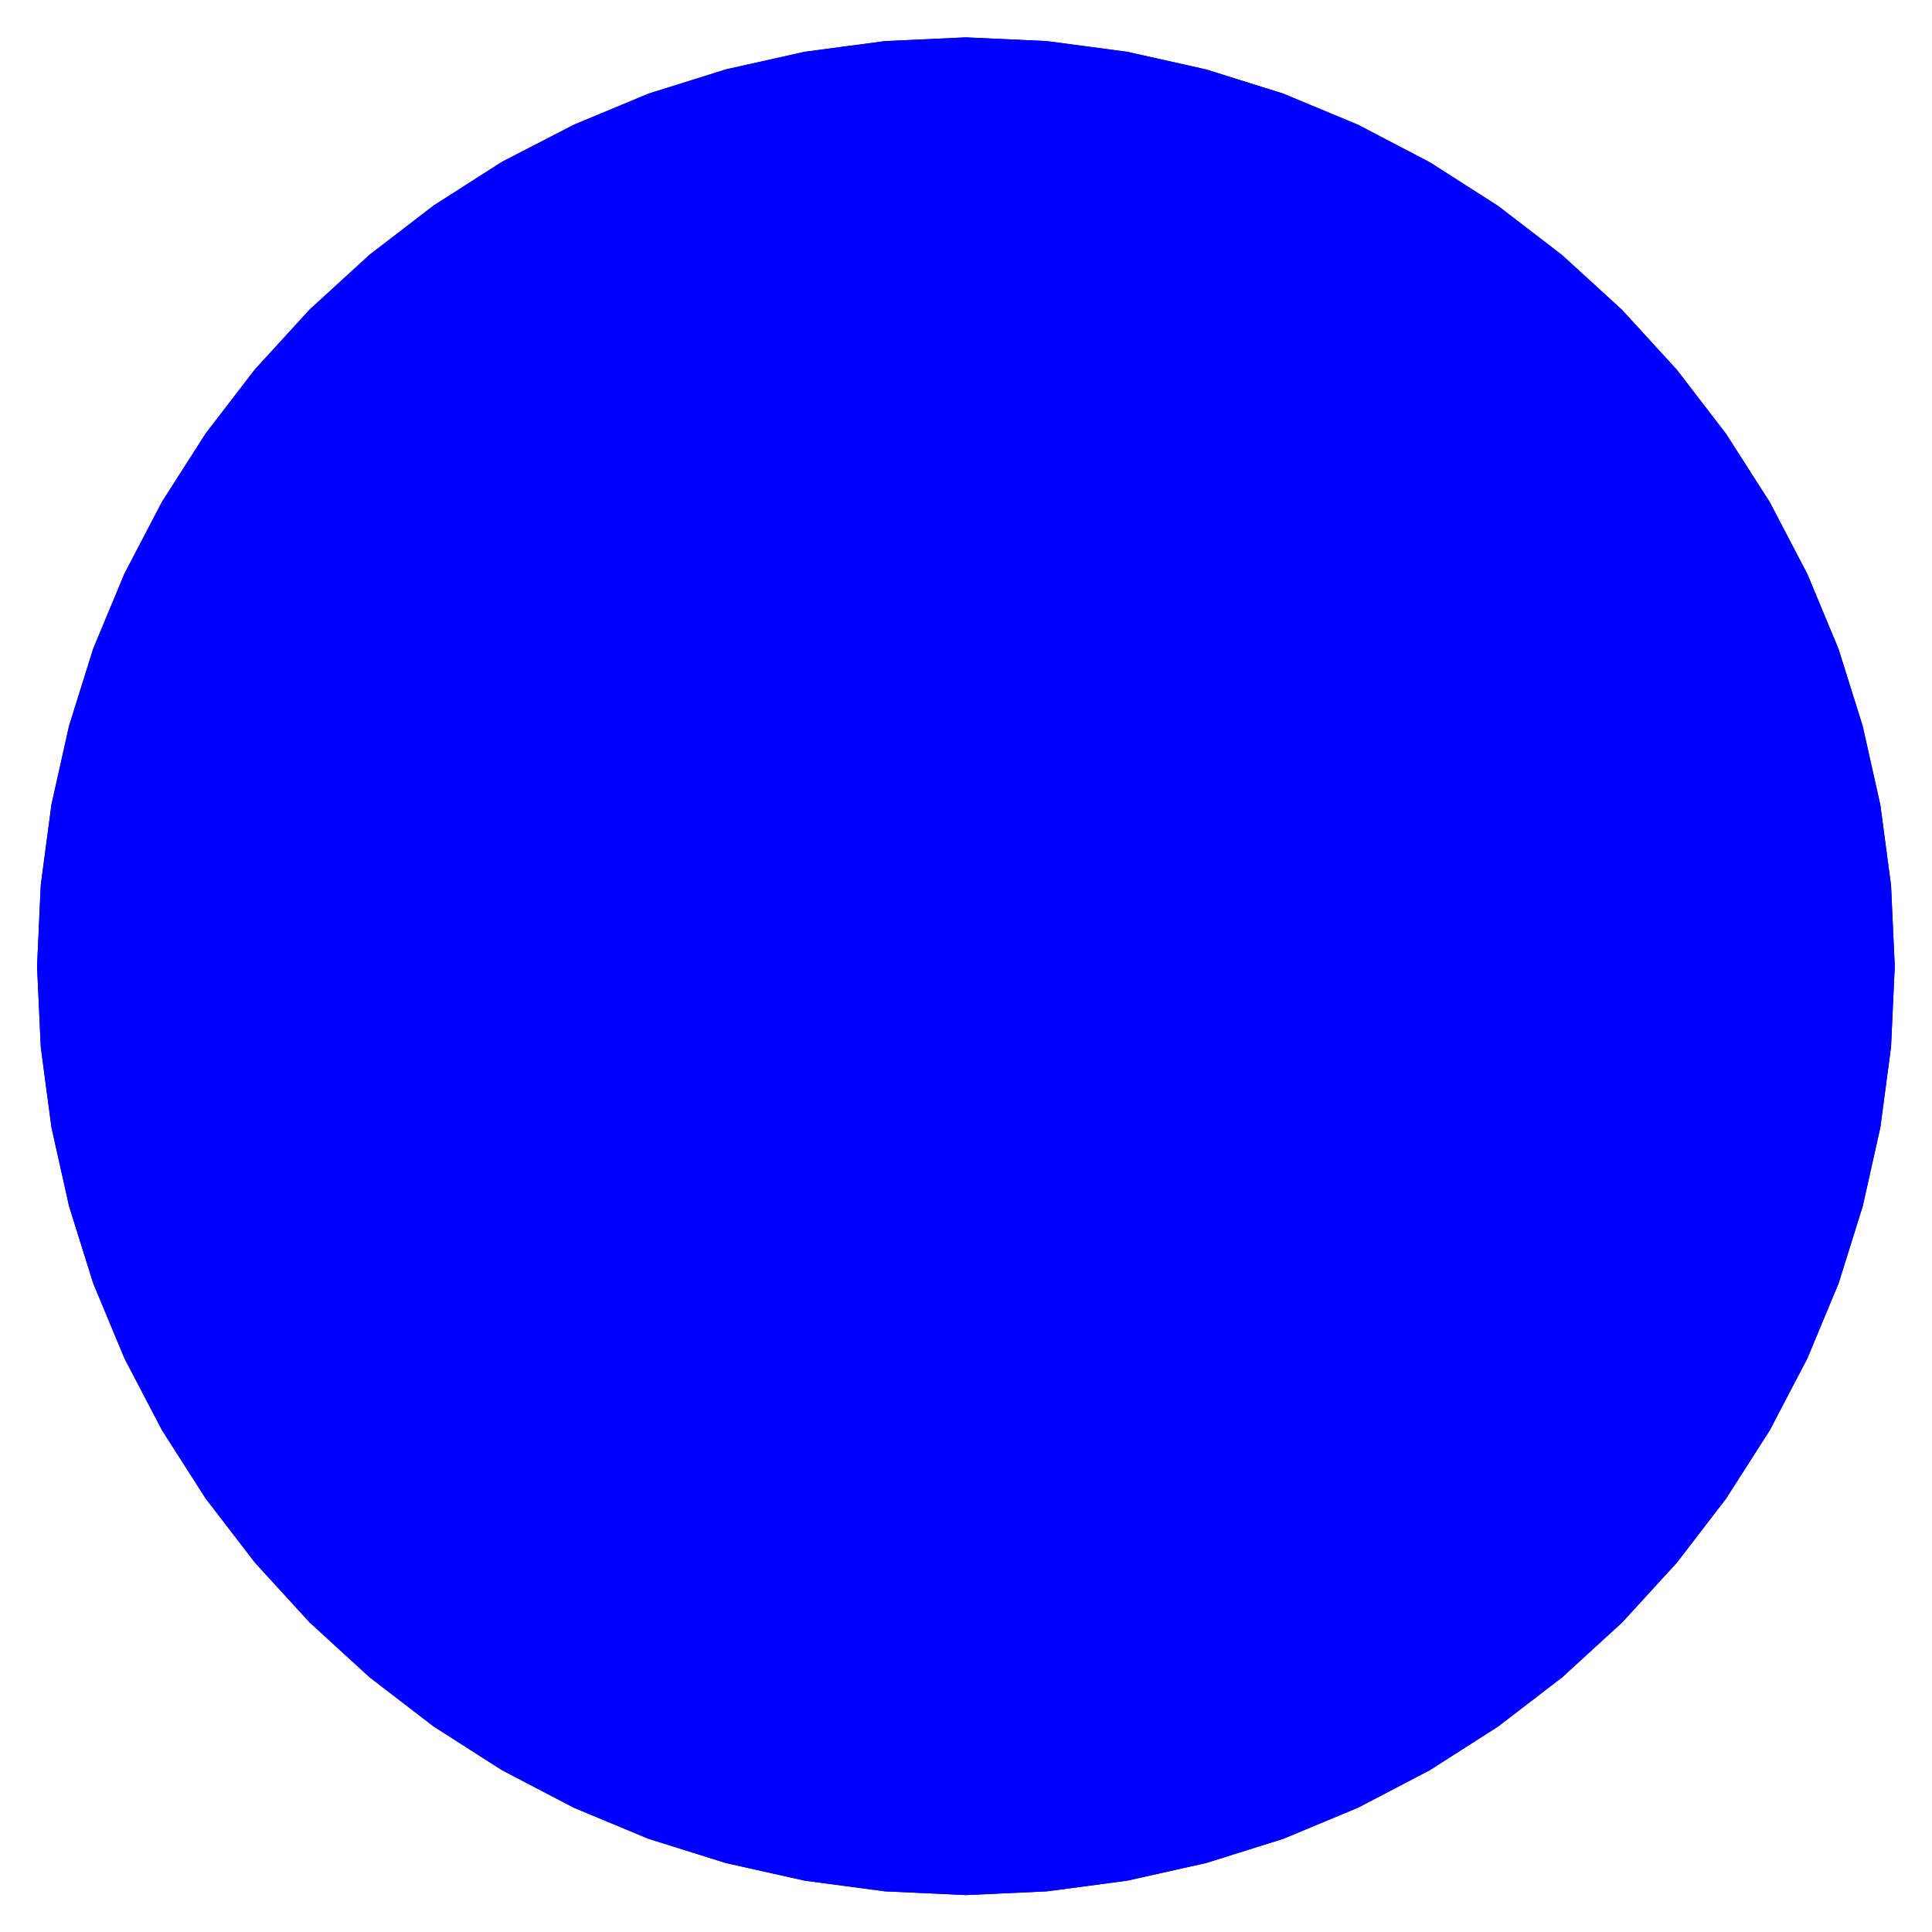 <?xml version="1.0" encoding="UTF-8" standalone="no"?>
<svg
   xmlns:dc="http://purl.org/dc/elements/1.1/"
   xmlns:cc="http://creativecommons.org/ns#"
   xmlns:rdf="http://www.w3.org/1999/02/22-rdf-syntax-ns#"
   xmlns:svg="http://www.w3.org/2000/svg"
   xmlns="http://www.w3.org/2000/svg"
   viewBox="81.95 201.95 104 104"
   id="svg2"
   version="1.1"
   width="104"
   height="104">
  <defs
     id="defs13" />
  <g
     transform="matrix(24.271,0,0,-24.271,-1904.819,5205.246)"
     id="g4"
     style="fill:#0000ff;fill-opacity:1;stroke:#0000ff;stroke-width:0.12;stroke-miterlimit:4;stroke-dasharray:none;stroke-opacity:1">
    <g
       id="BWA957"
       style="fill:#0000ff;fill-opacity:1;stroke:#0000ff;stroke-width:0.12;stroke-miterlimit:4;stroke-dasharray:none;stroke-opacity:1">
      <path
         d="m 86,204 -0.008,0.174 -0.023,0.173 -0.038,0.17 -0.052,0.166 -0.067,0.161 -0.081,0.155 -0.094,0.147 -0.106,0.138 -0.118,0.129 -0.129,0.118 -0.138,0.106 -0.147,0.094 -0.155,0.081 -0.161,0.067 -0.166,0.052 -0.17,0.038 -0.173,0.023 L 84,206 l -0.174,-0.008 -0.173,-0.023 -0.17,-0.038 -0.166,-0.052 -0.161,-0.067 -0.155,-0.08 -0.147,-0.094 -0.138,-0.106 -0.129,-0.118 -0.118,-0.129 -0.106,-0.138 -0.094,-0.147 -0.081,-0.155 -0.067,-0.161 -0.052,-0.166 -0.038,-0.17 -0.023,-0.173 L 82,204 l 0.008,-0.174 0.023,-0.173 0.038,-0.17 0.052,-0.166 0.067,-0.161 0.081,-0.155 0.094,-0.147 0.106,-0.138 0.118,-0.129 0.129,-0.118 0.138,-0.106 0.147,-0.094 0.155,-0.081 0.161,-0.067 0.166,-0.052 0.17,-0.038 0.173,-0.023 L 84,202 l 0.174,0.008 0.173,0.023 0.17,0.038 0.166,0.052 0.161,0.067 0.155,0.081 0.147,0.094 0.138,0.106 0.129,0.118 0.118,0.129 0.106,0.138 0.094,0.147 0.081,0.155 0.067,0.161 0.052,0.166 0.038,0.17 0.023,0.173 L 86,204 Z"
         id="path7"
         style="fill:#0000ff;fill-opacity:1;stroke:#0000ff;stroke-width:0.12;stroke-miterlimit:4;stroke-dasharray:none;stroke-opacity:1" />
      <path
         d="m 84,206 -0.174,-0.008 -0.173,-0.023 -0.17,-0.038 -0.166,-0.052 -0.161,-0.067 -0.155,-0.08 -0.147,-0.094 -0.138,-0.106 -0.129,-0.118 -0.118,-0.129 -0.106,-0.138 -0.094,-0.147 -0.081,-0.155 -0.067,-0.161 -0.052,-0.166 -0.038,-0.17 -0.023,-0.173 L 82,204 l 0.008,-0.174 0.023,-0.173 0.038,-0.17 0.052,-0.166 0.067,-0.161 0.081,-0.155 0.094,-0.147 0.106,-0.138 0.118,-0.129 0.129,-0.118 0.138,-0.106 0.147,-0.094 0.155,-0.081 0.161,-0.067 0.166,-0.052 0.17,-0.038 0.173,-0.023 L 84,202 l 0.174,0.008 0.173,0.023 0.17,0.038 0.166,0.052 0.161,0.067 0.155,0.081 0.147,0.094 0.138,0.106 0.129,0.118 0.118,0.129 0.106,0.138 0.094,0.147 0.081,0.155 0.067,0.161 0.052,0.166 0.038,0.17 0.023,0.173 L 86,204 l -0.008,0.174 -0.023,0.173 -0.038,0.17 -0.052,0.166 -0.067,0.161 -0.081,0.155 -0.094,0.147 -0.106,0.138 -0.118,0.129 -0.129,0.118 -0.138,0.106 -0.147,0.094 -0.155,0.081 -0.161,0.067 -0.166,0.052 -0.17,0.038 -0.173,0.023 L 84,206 Z"
         id="path9"
         style="fill:#0000ff;fill-opacity:1;stroke:#0000ff;stroke-width:0.12;stroke-miterlimit:4;stroke-dasharray:none;stroke-opacity:1" />
    </g>
  </g>
</svg>
